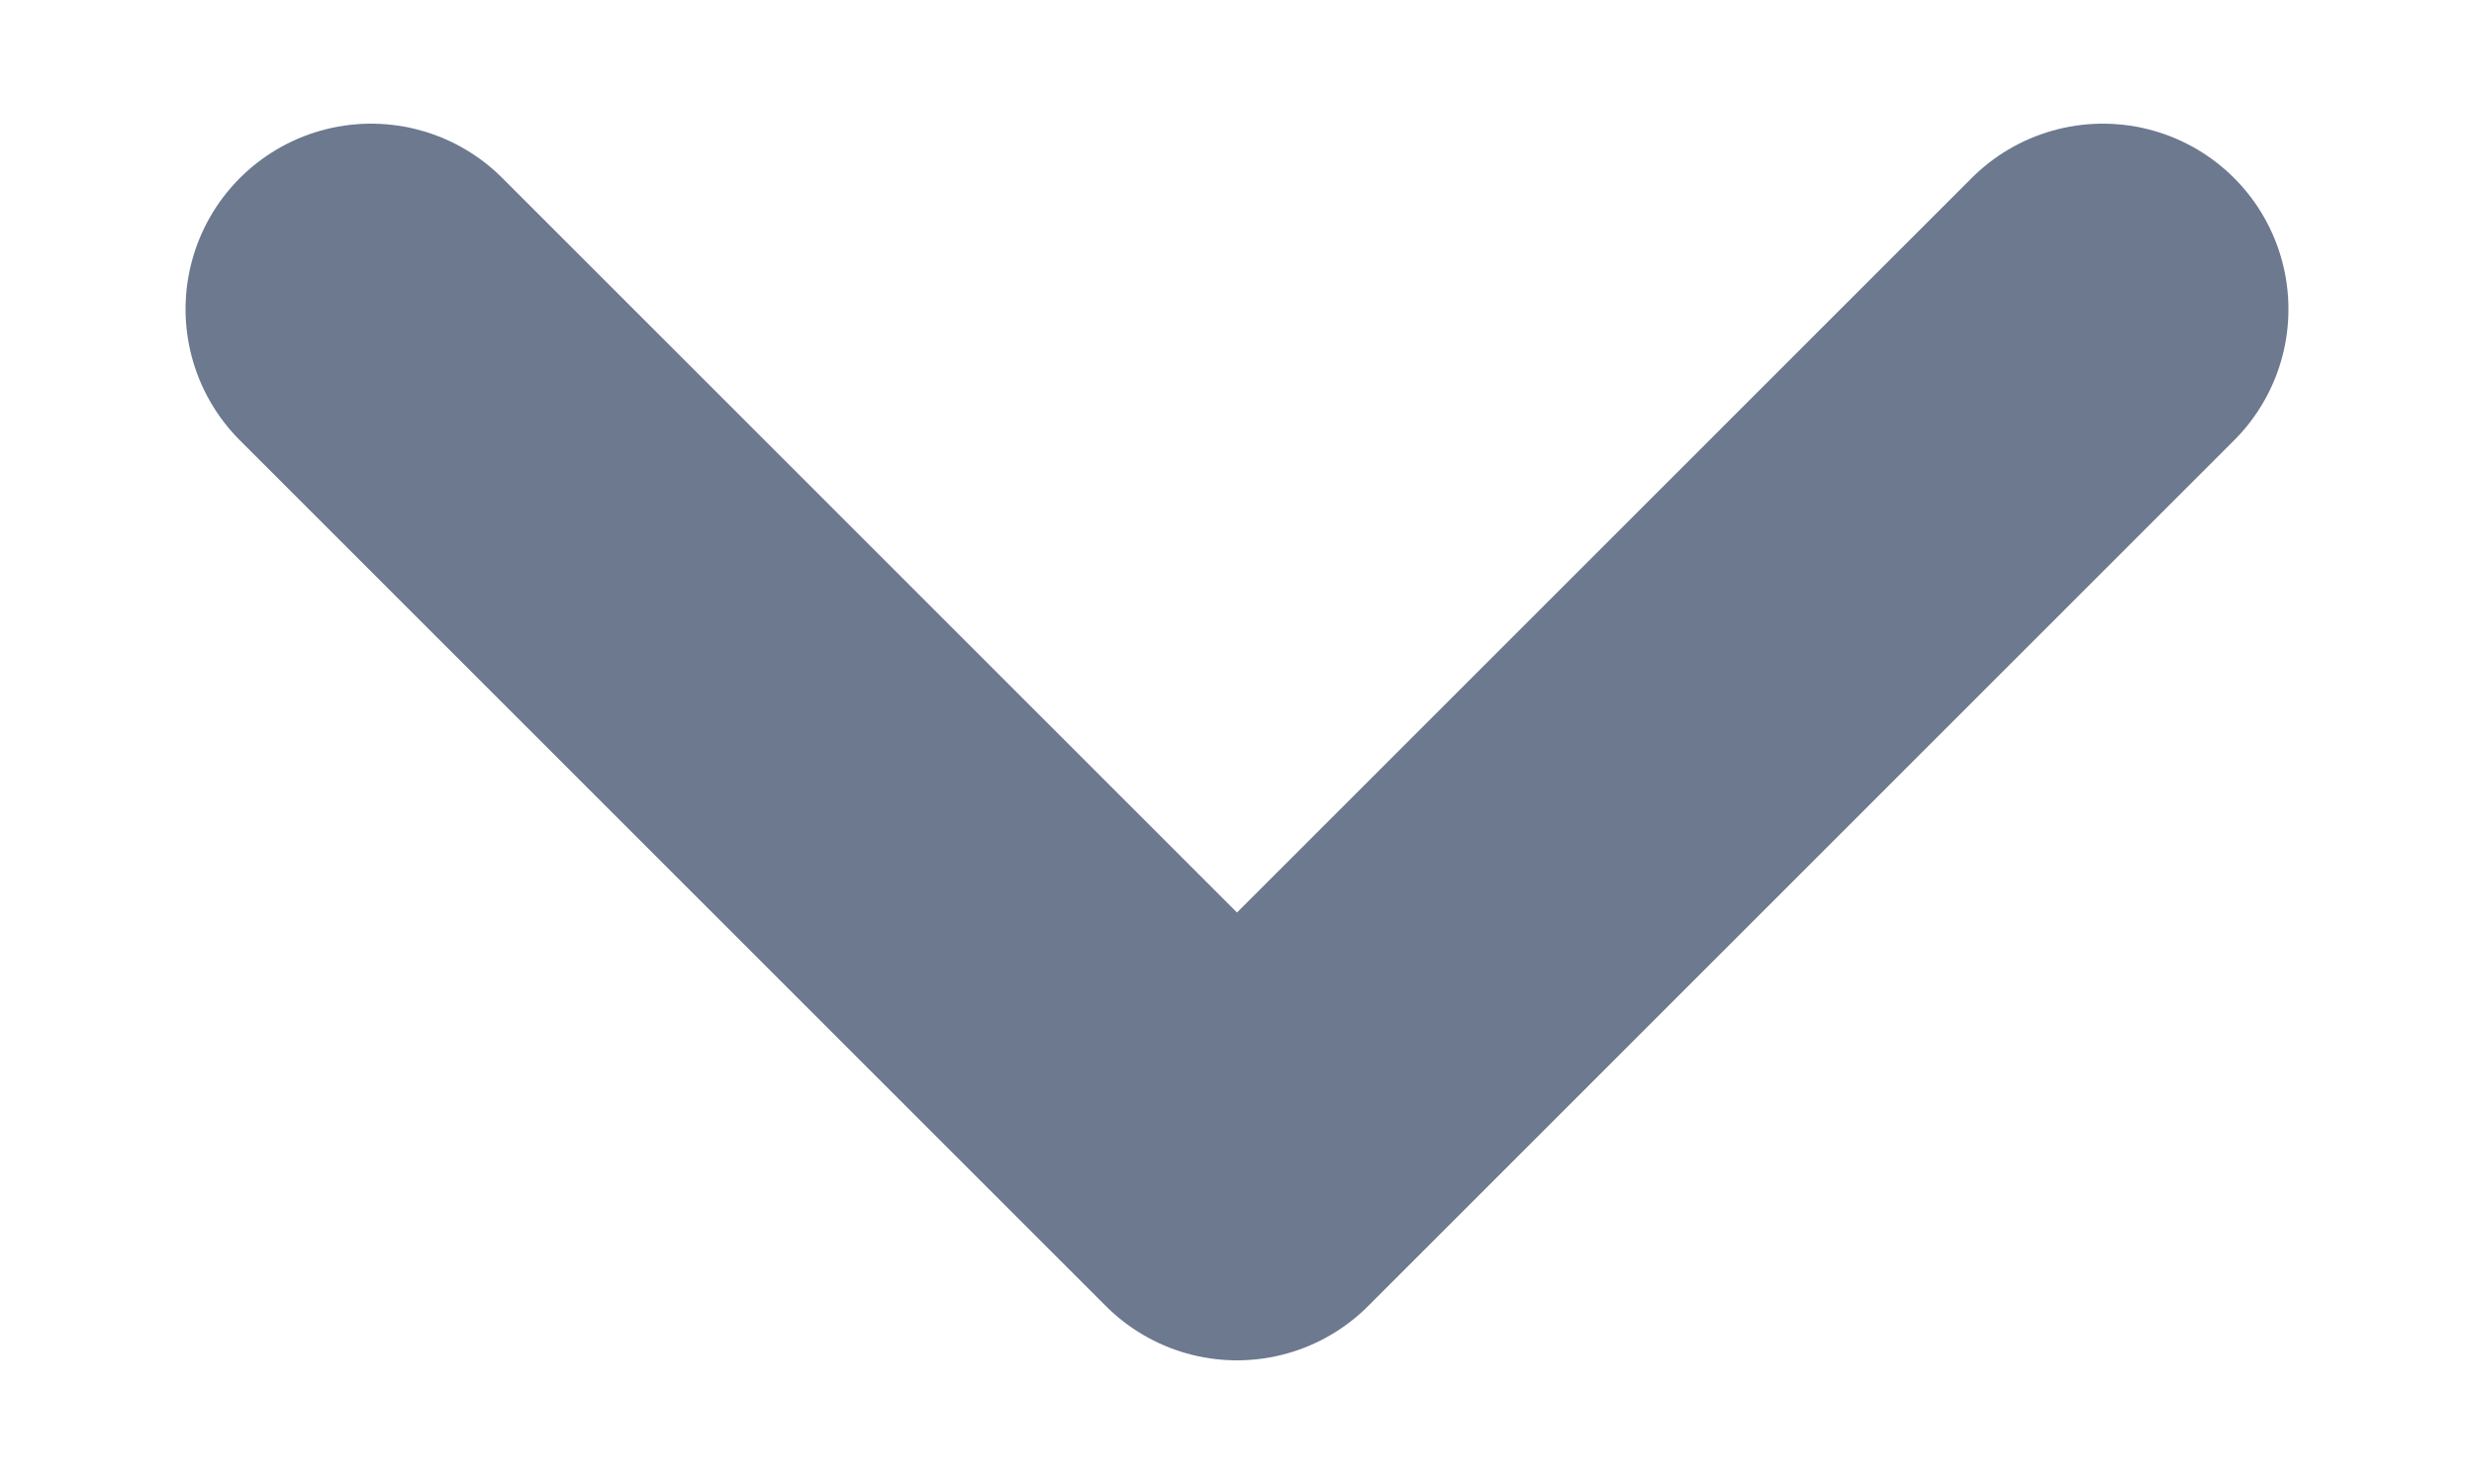 <svg width="10" height="6" viewBox="0 0 10 6" fill="none" xmlns="http://www.w3.org/2000/svg">
<path d="M1.5 1.25L5 4.75L8.5 1.25" stroke="#6C798F" stroke-width="1.5" stroke-linecap="round" stroke-linejoin="round"/>
</svg>
